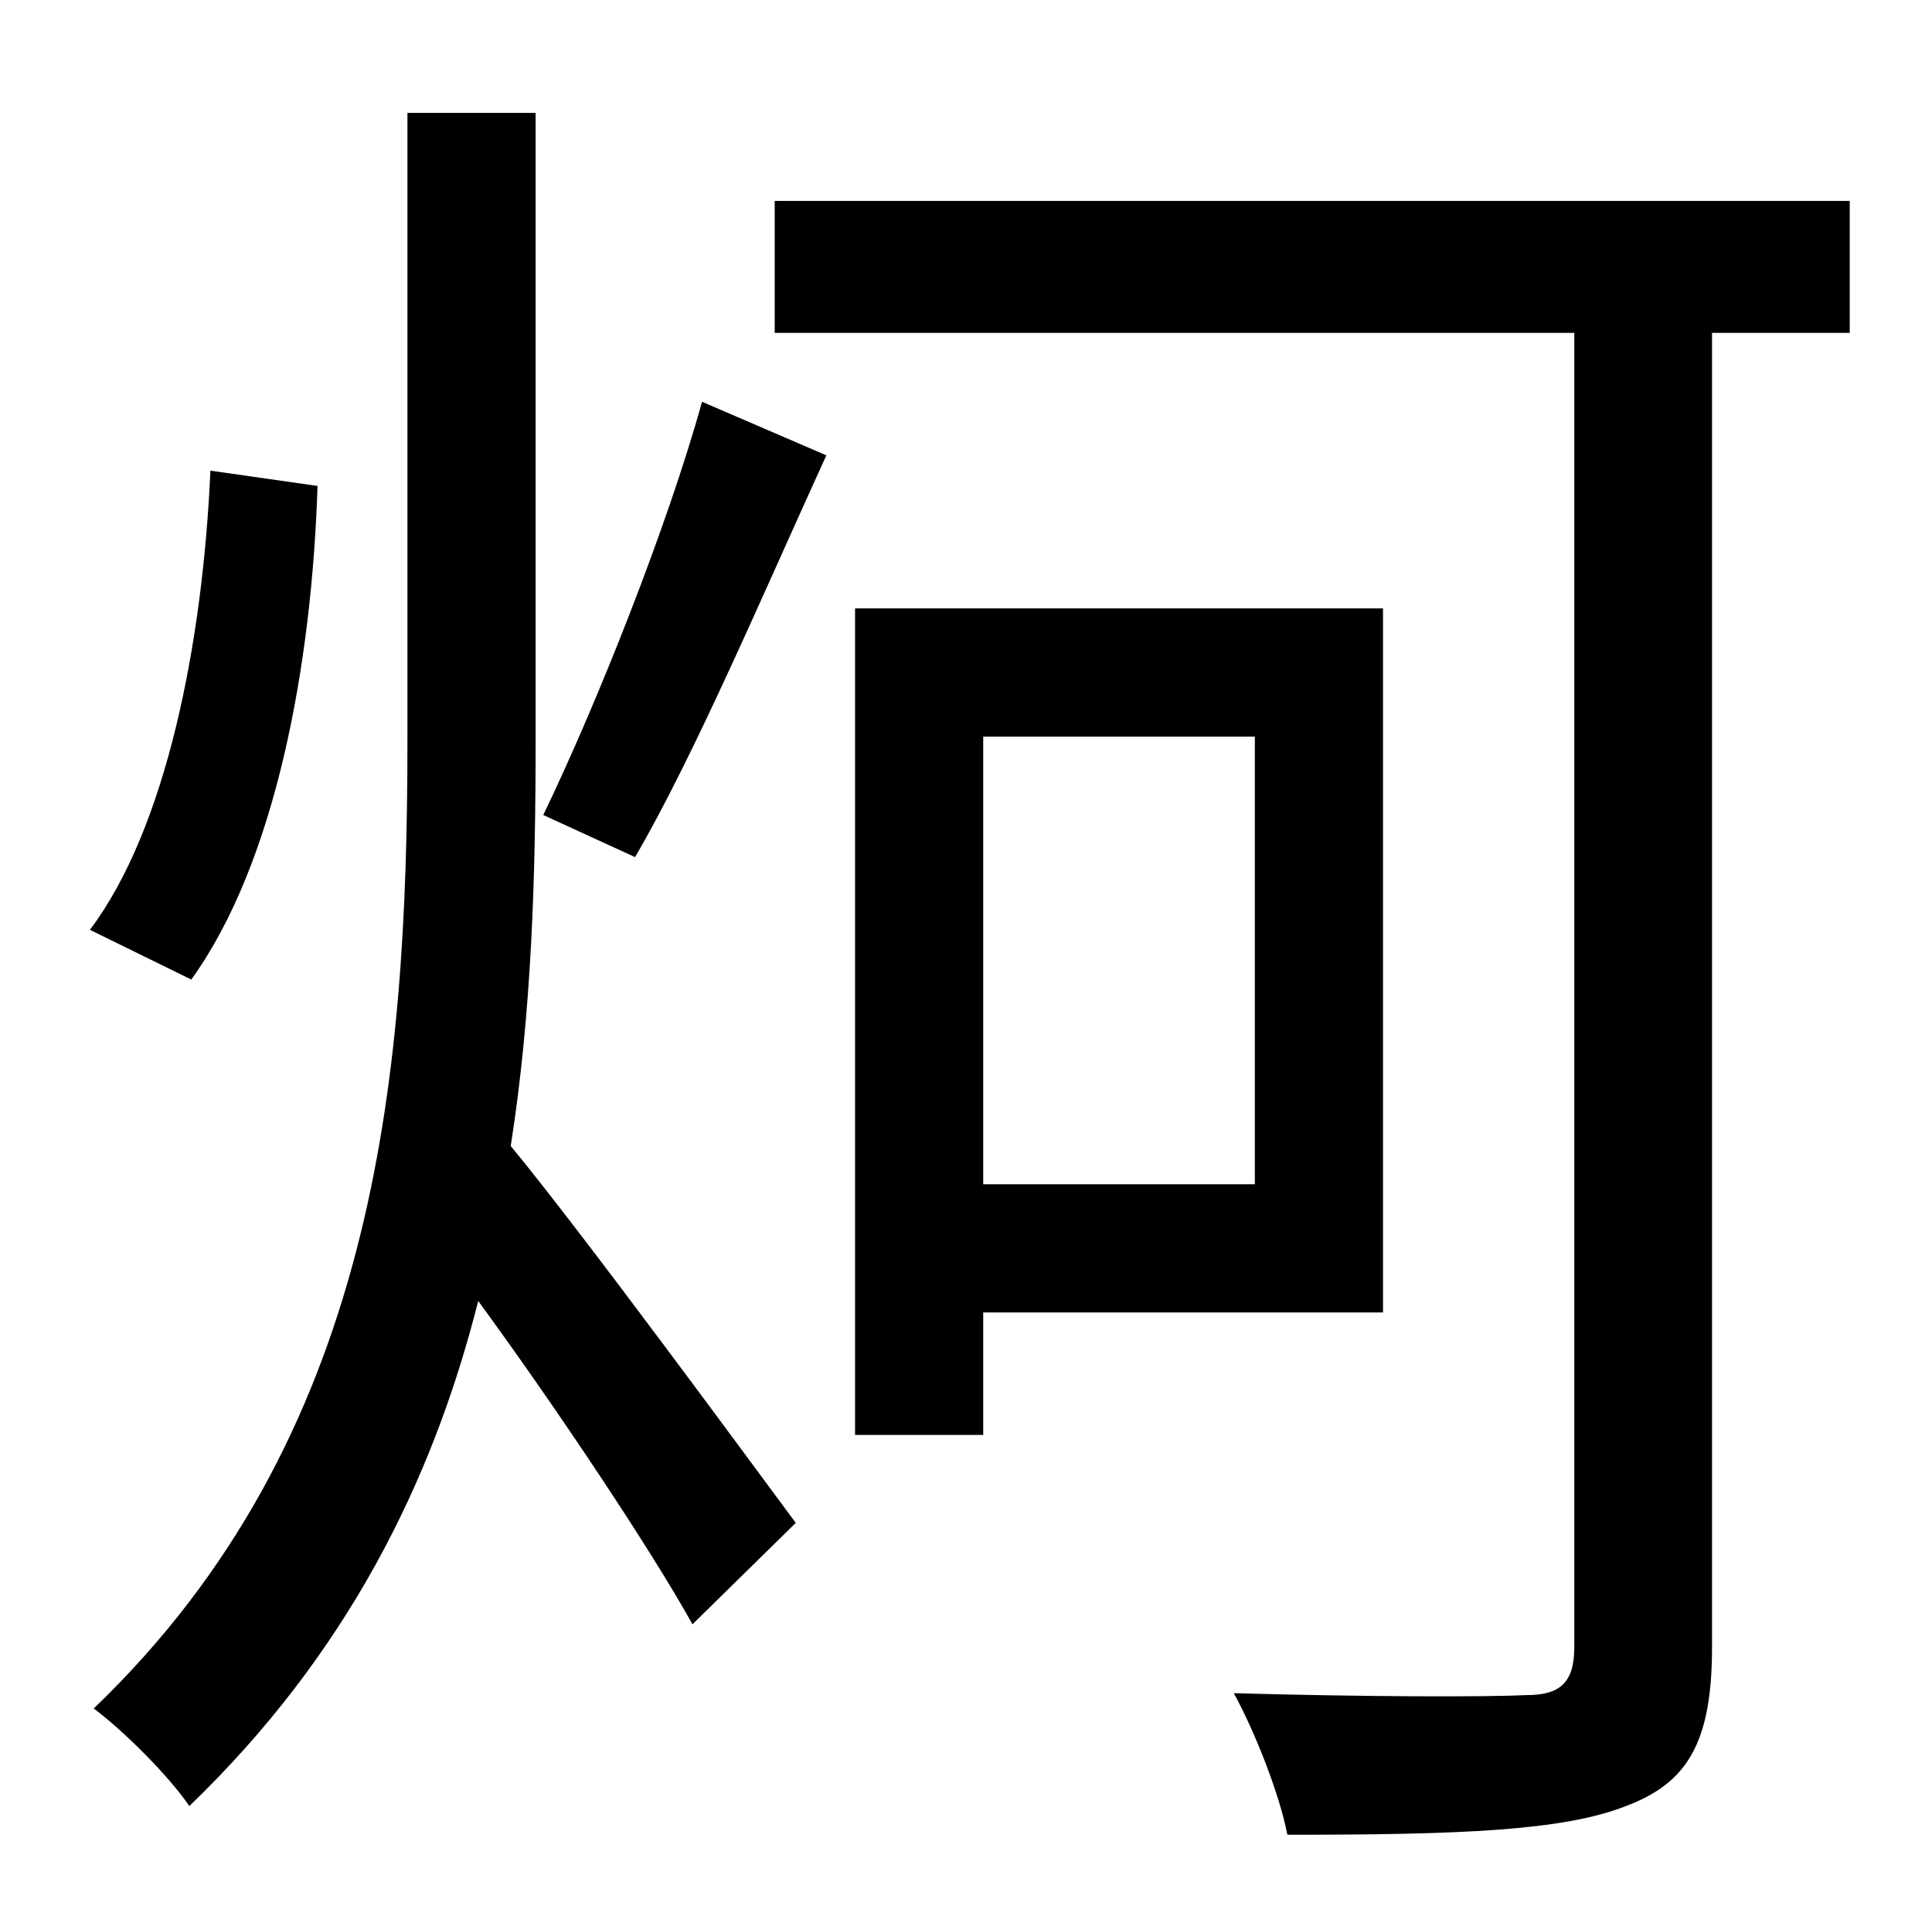 <?xml version="1.0" standalone="no"?>
<!DOCTYPE svg PUBLIC "-//W3C//DTD SVG 1.1//EN" "http://www.w3.org/Graphics/SVG/1.1/DTD/svg11.dtd" >
<svg xmlns="http://www.w3.org/2000/svg" xmlns:xlink="http://www.w3.org/1999/xlink" version="1.1" viewBox="-10 0 1010 1000">
   <path fill="currentColor"
d="M100 246l56 8c-3 94 -22 197 -66 258l-53 -26c40 -53 59 -150 63 -240zM270 59v329c0 70 -2 141 -13 211c38 46 126 166 149 197l-54 53c-21 -38 -71 -113 -112 -169c-24 95 -69 185 -151 264c-11 -16 -34 -39 -50 -51c147 -141 164 -327 164 -506v-328h67zM322 448
l-48 -22c28 -58 65 -151 83 -216l65 28c-32 70 -69 157 -100 210zM646 385h-142v234h142v-234zM713 686h-209v64h-67v-432h276v368zM957 105v69h-72v687c0 50 -13 71 -45 83c-33 13 -87 15 -177 15c-4 -21 -17 -54 -28 -74c71 2 133 2 153 1c17 0 25 -6 25 -25v-687h-418
v-69h562z" />
</svg>
